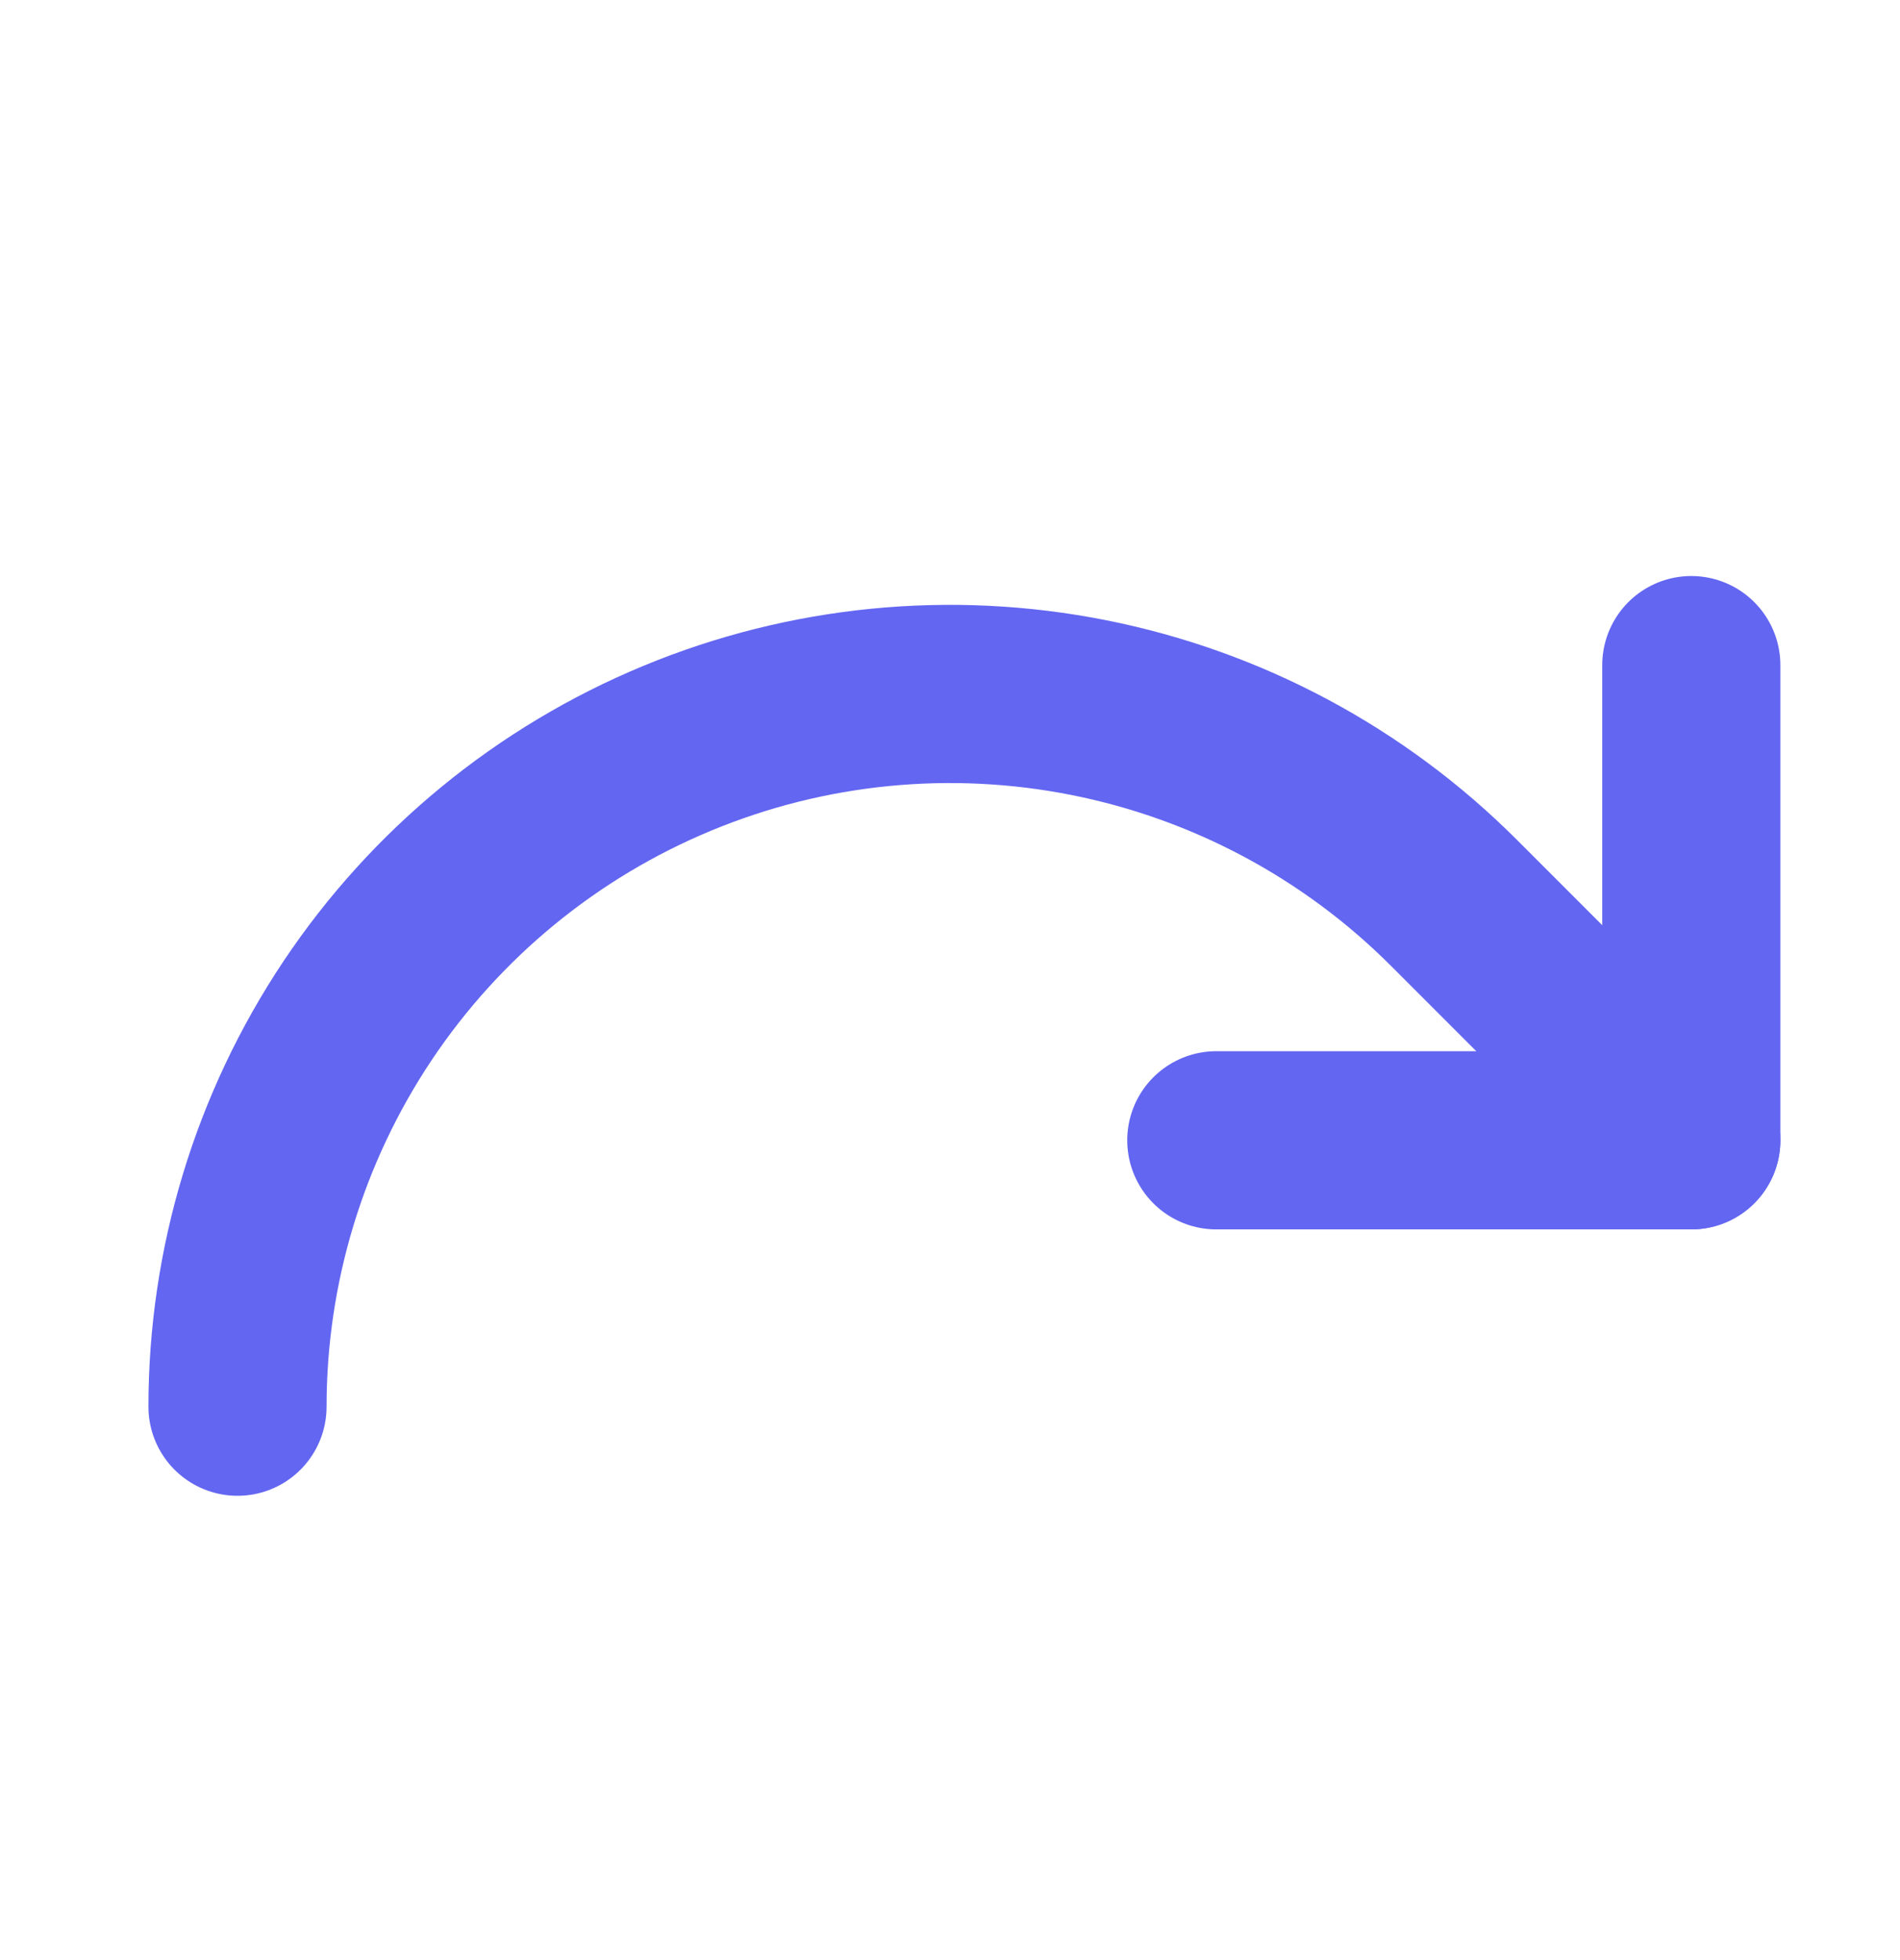 <svg width="32" height="33" viewBox="0 0 32 33" fill="none" xmlns="http://www.w3.org/2000/svg">
<path d="M20.485 19.198H28.485V11.198" stroke="#6366F1" stroke-width="3" stroke-linecap="round" stroke-linejoin="round"/>
<path d="M4 23.683C4 21.31 4.704 18.99 6.022 17.016C7.341 15.043 9.215 13.505 11.408 12.597C13.601 11.688 16.013 11.451 18.341 11.914C20.669 12.377 22.807 13.52 24.485 15.198L28.485 19.198" stroke="#6366F1" stroke-width="3" stroke-linecap="round" stroke-linejoin="round"/>
</svg>

